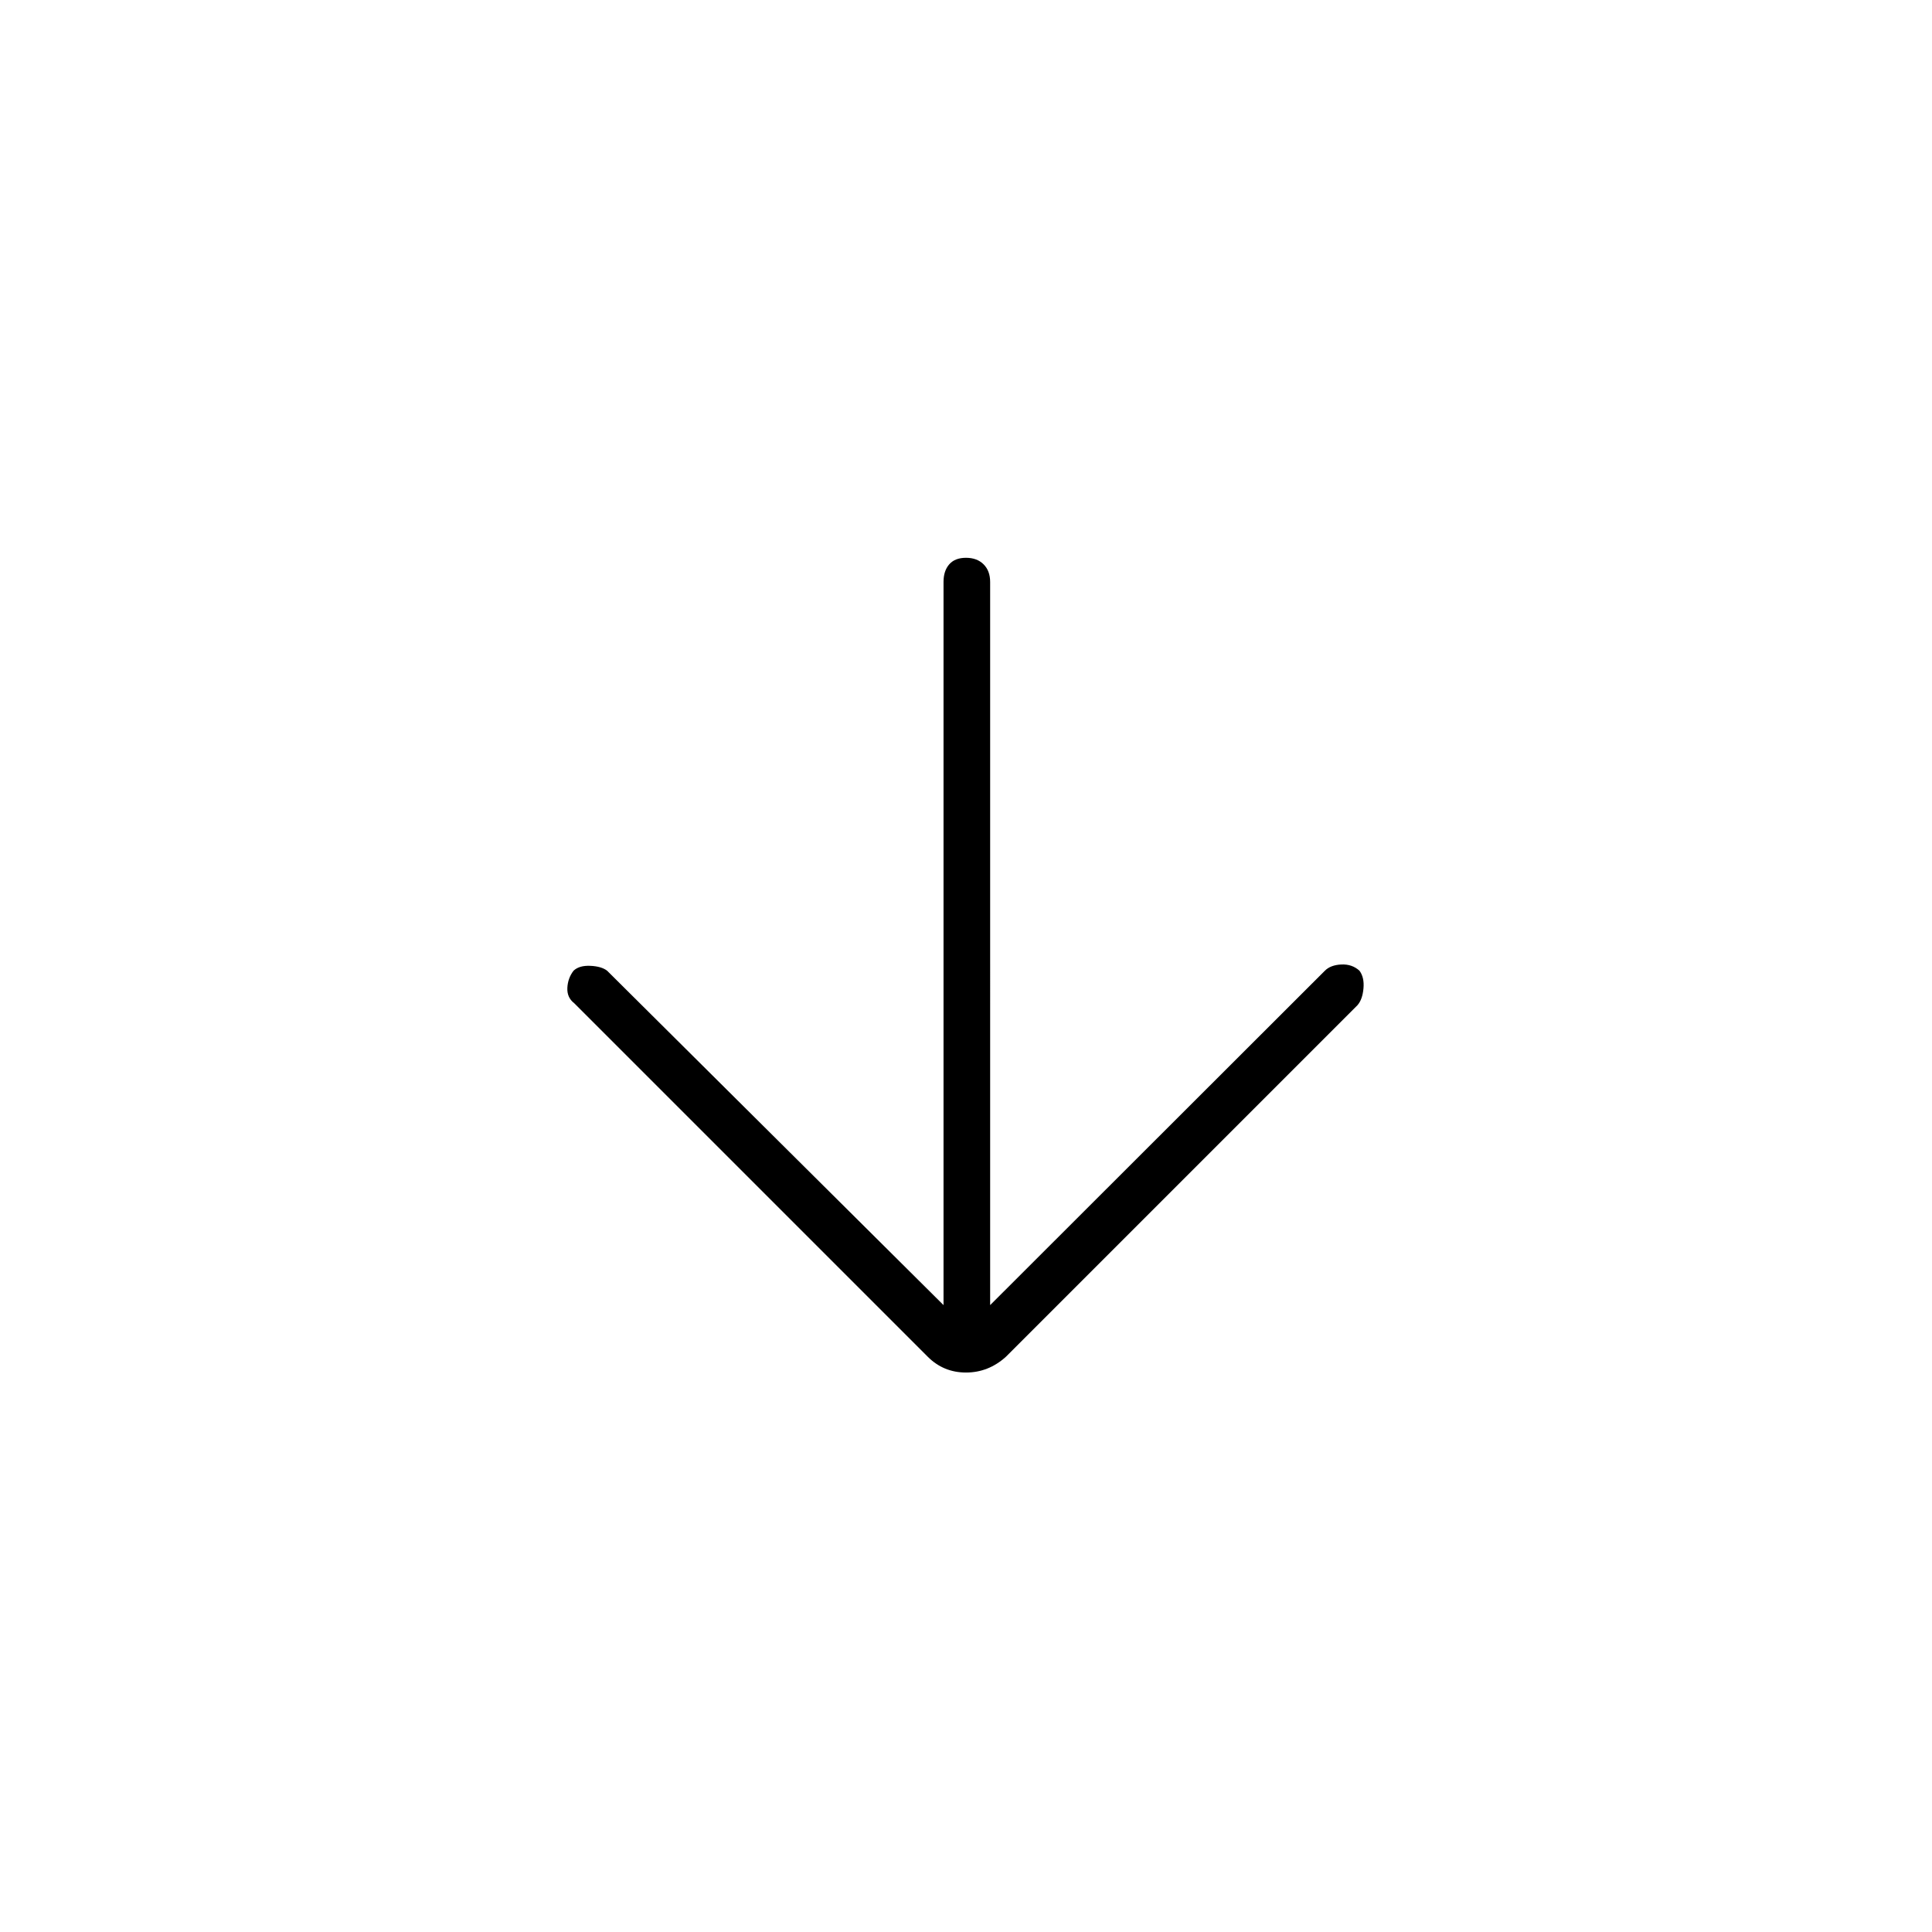 <svg xmlns="http://www.w3.org/2000/svg" height="40" viewBox="0 96 960 960" width="40"><path d="M468.833 744.5V385.167q0-5.5 2.834-8.75 2.833-3.25 8.333-3.25t8.75 3.25q3.25 3.25 3.25 8.75V744.5l166.333-166.167q2.834-2.833 8.167-3.083t9 3.083q2.5 3.334 2 8.834t-3 8.333L499.833 770.167Q491.167 778 480 778q-11.167 0-19-7.833L285.333 594.5q-3.666-2.833-3.416-7.667.25-4.833 3.083-8.5 2.833-2.666 8.333-2.416t8.334 2.416L468.833 744.5Z"/></svg>